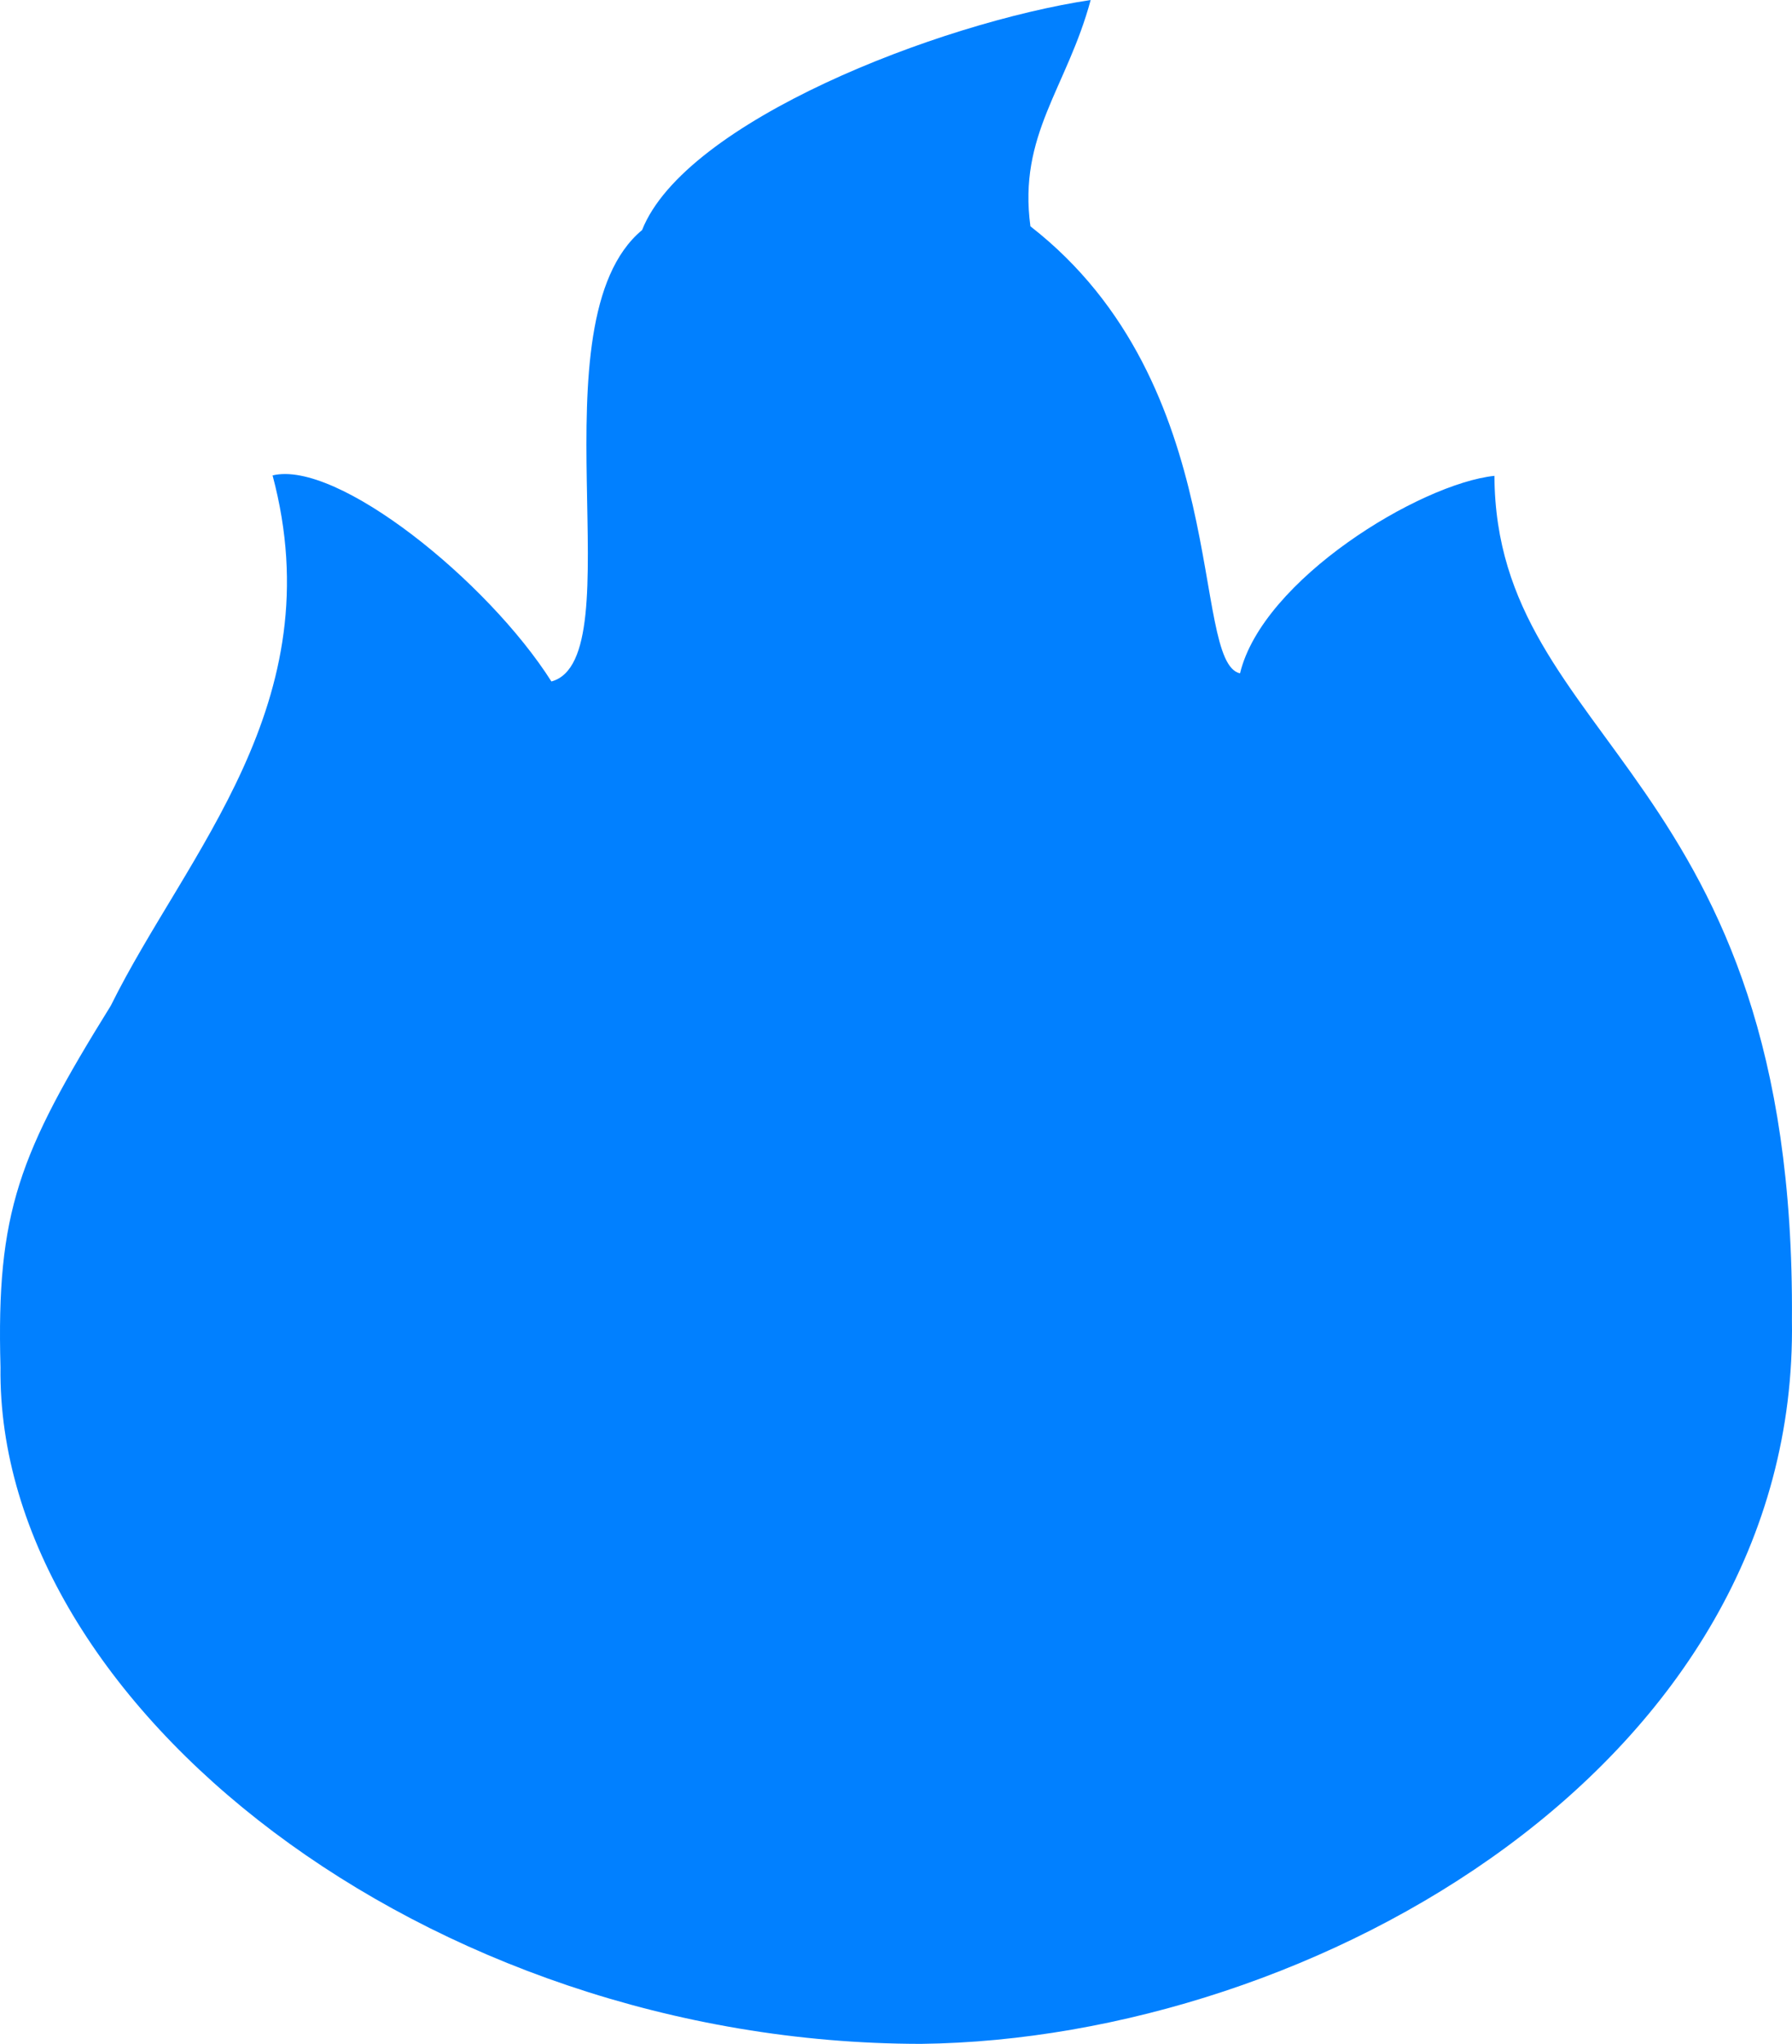 <?xml version="1.0" encoding="UTF-8" standalone="no"?>
<svg xmlns="http://www.w3.org/2000/svg" viewBox="0 0 314.743 358.91"><path d="M191.562 0c-26.74 4.041-71.251 21.356-78.79 40.401-19.398 16.116-1.186 75.272-15.923 79.268-11.197-17.65-37.642-38.954-48.974-36.184 10.682 40.016-15.138 66.264-28.416 93.117C3.274 202.685-.66 212.832.086 240.094c-.727 59.258 74.76 118.764 161.693 118.816 69.116-.814 154.178-49.108 152.951-127.094.726-96.5-52.026-100.934-52.252-148.257-13.117 1.395-40.743 18.244-44.681 34.684-8.818-1.956-1.082-50.699-36.816-78.5-2.194-16.079 6.427-24.328 10.581-39.743z" fill="#0180ff"/></svg>
